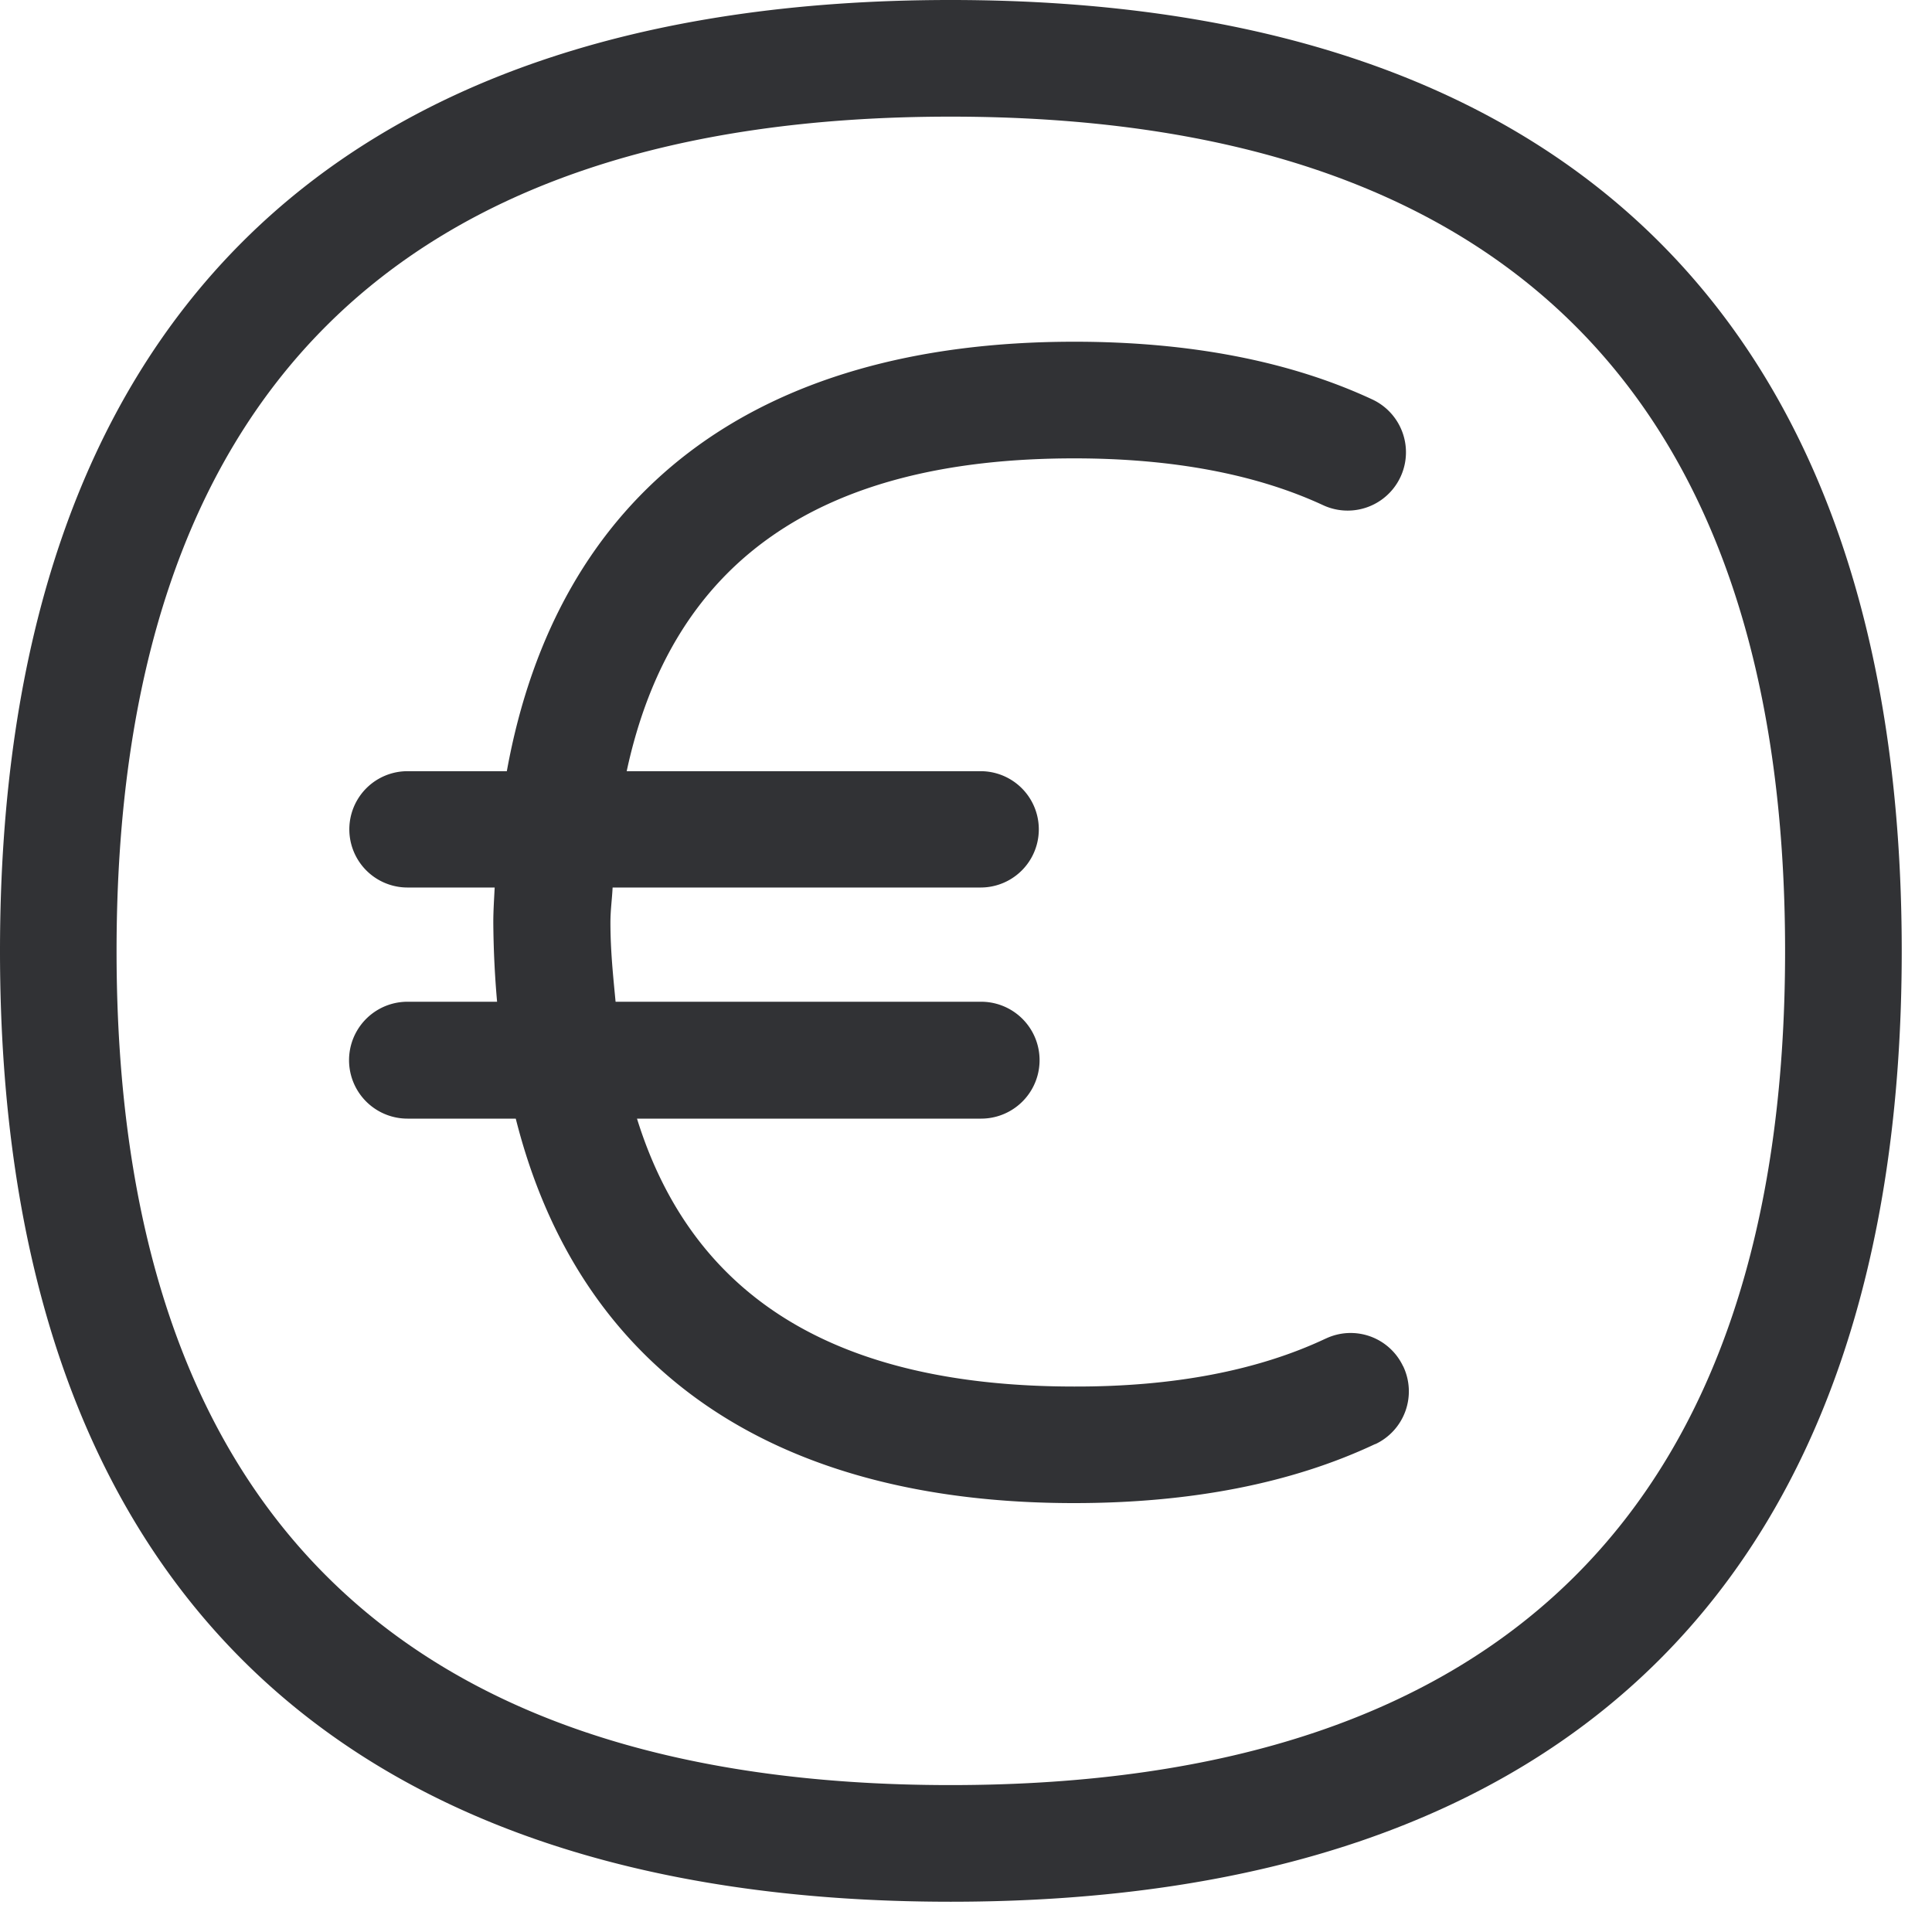 <svg width="24" height="24" xmlns="http://www.w3.org/2000/svg"><path d="M11.808 22.175c6.878 0 10.367-3.486 10.367-10.36 0-6.88-3.486-10.366-10.367-10.366-6.874 0-10.36 3.485-10.36 10.366 0 6.874 3.486 10.36 10.36 10.36zm0-22.175c7.728 0 11.816 4.084 11.816 11.815 0 7.724-4.085 11.809-11.816 11.809C4.084 23.624 0 19.539 0 11.815 0 4.084 4.084 0 11.808 0zm4.66 16.629a.72.72 0 01.96.34c0 .002.004.002.004.006a.724.724 0 01-.346.964h-.004c-1.035.488-2.292.733-3.74.733-3.762 0-6.155-1.677-6.935-4.776H5.062a.725.725 0 110-1.452h1.113a12.07 12.07 0 01-.047-.985c0-.148.01-.29.017-.434H5.062a.722.722 0 010-1.445h1.234c.625-3.456 3.069-5.335 7.049-5.335 1.428 0 2.675.239 3.7.716a.724.724 0 11-.608 1.315c-.834-.387-1.876-.582-3.092-.582-3.18 0-5.002 1.29-5.56 3.886h4.397a.722.722 0 110 1.445H7.61c-.007.148-.027.28-.027.434 0 .353.034.669.064.985h4.541a.725.725 0 110 1.452H7.913c.692 2.228 2.48 3.328 5.432 3.328 1.233.003 2.282-.199 3.122-.595z" fill="#313235" fill-rule="nonzero"/></svg>